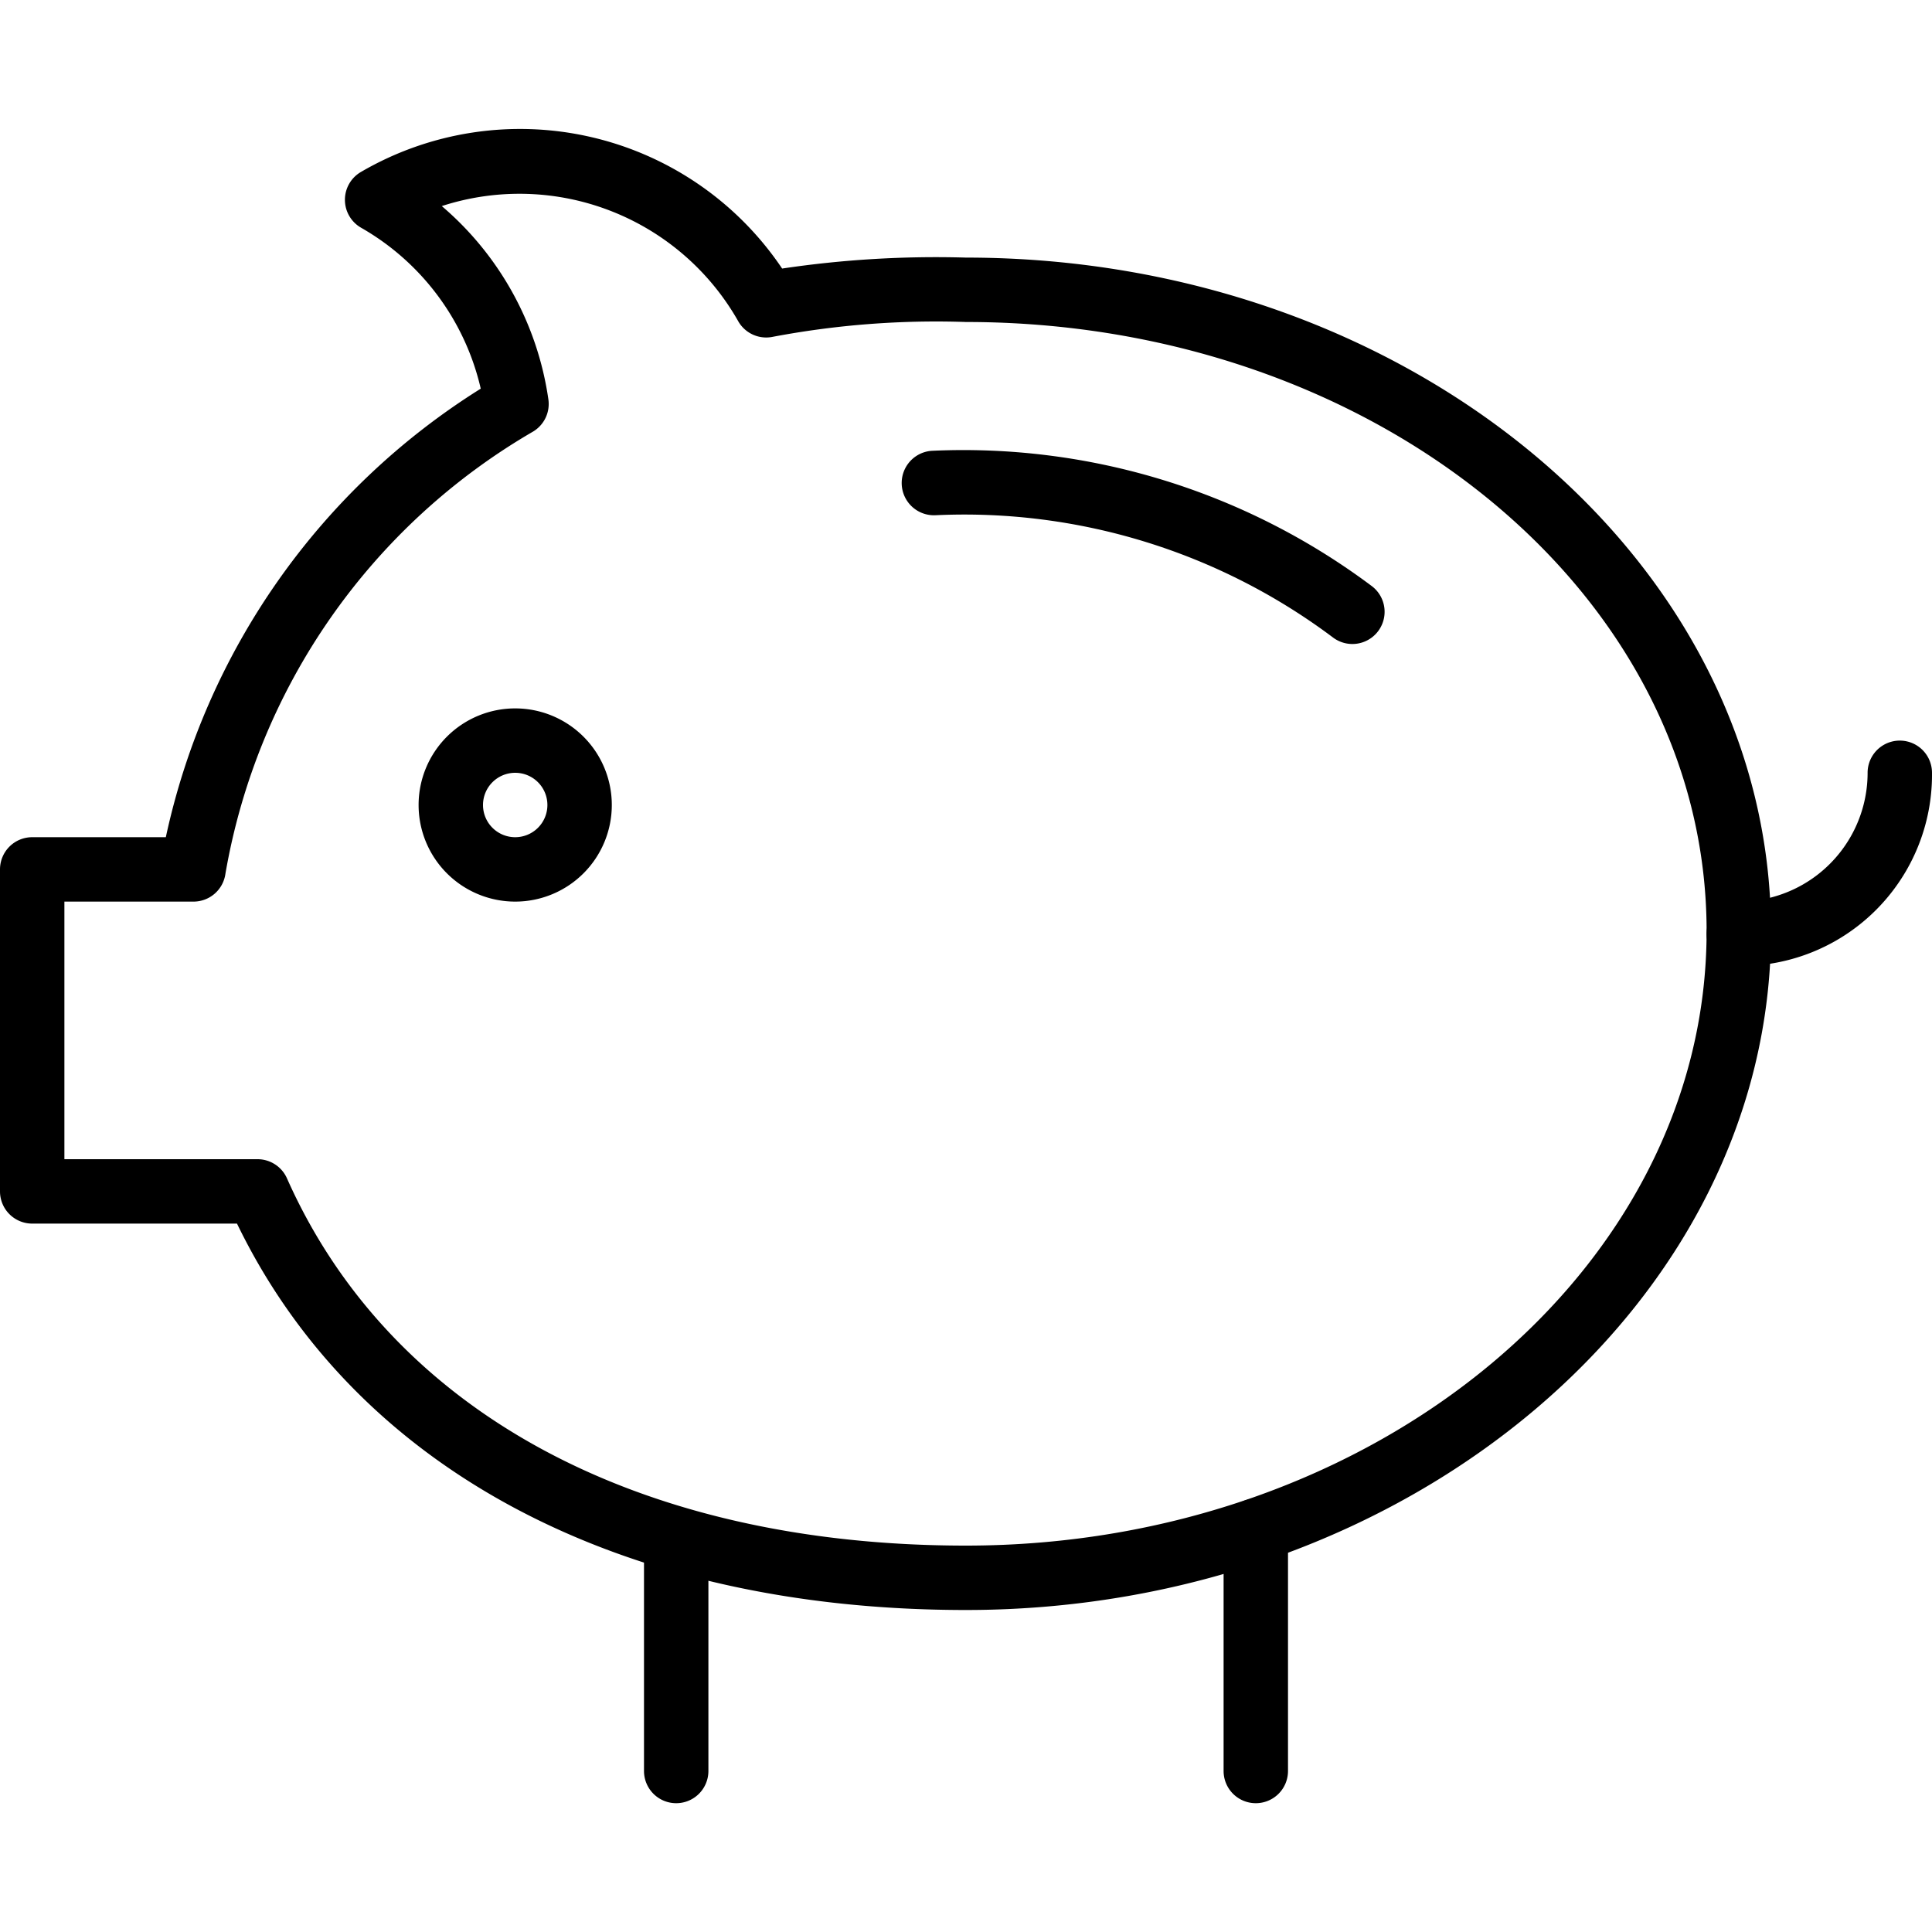 <svg id="Layer_1" data-name="Layer 1" xmlns="http://www.w3.org/2000/svg" viewBox="0 0 60 60"><title>401k</title><path d="M42,20a1,1,0,0,1-.6-.2A19.08,19.08,0,0,0,29.07,16a1,1,0,1,1-.13-2A21.16,21.16,0,0,1,42.6,18.2,1,1,0,0,1,42,20Z"/><path d="M54,30a1,1,0,0,1,0-2,4,4,0,0,0,4-4,1,1,0,0,1,2,0A5.94,5.94,0,0,1,54,30Z"/><path d="M30,50C19.27,50,11.06,45.64,7.36,38H1a1,1,0,0,1-1-1V27a1,1,0,0,1,1-1H5.15a21.86,21.86,0,0,1,9.78-13.93,7.76,7.76,0,0,0-3.72-5,1,1,0,0,1,0-1.73,9.81,9.81,0,0,1,13.08,3A32.41,32.41,0,0,1,30,8c13.76,0,25,9.39,25,20.92S43.76,50,30,50ZM2,36H8a1,1,0,0,1,.91.59C12.13,43.84,19.82,48,30,48c12.66,0,23-8.56,23-19.08S42.66,10,30,10a27.26,27.26,0,0,0-6,.46A1,1,0,0,1,22.94,10a7.81,7.81,0,0,0-9.22-3.6,9.7,9.7,0,0,1,3.31,6,1,1,0,0,1-.47,1A19.76,19.76,0,0,0,7,27.14,1,1,0,0,1,6,28H2Z"/><path d="M21,56a1,1,0,0,1-1-1V47.8a1,1,0,0,1,2,0V55A1,1,0,0,1,21,56Z"/><path d="M39,56a1,1,0,0,1-1-1V47.54a1,1,0,0,1,2,0V55A1,1,0,0,1,39,56Z"/><path d="M16,28a3,3,0,1,1,3-3A3,3,0,0,1,16,28Zm0-4a1,1,0,1,0,1,1A1,1,0,0,0,16,24Z"/></svg>